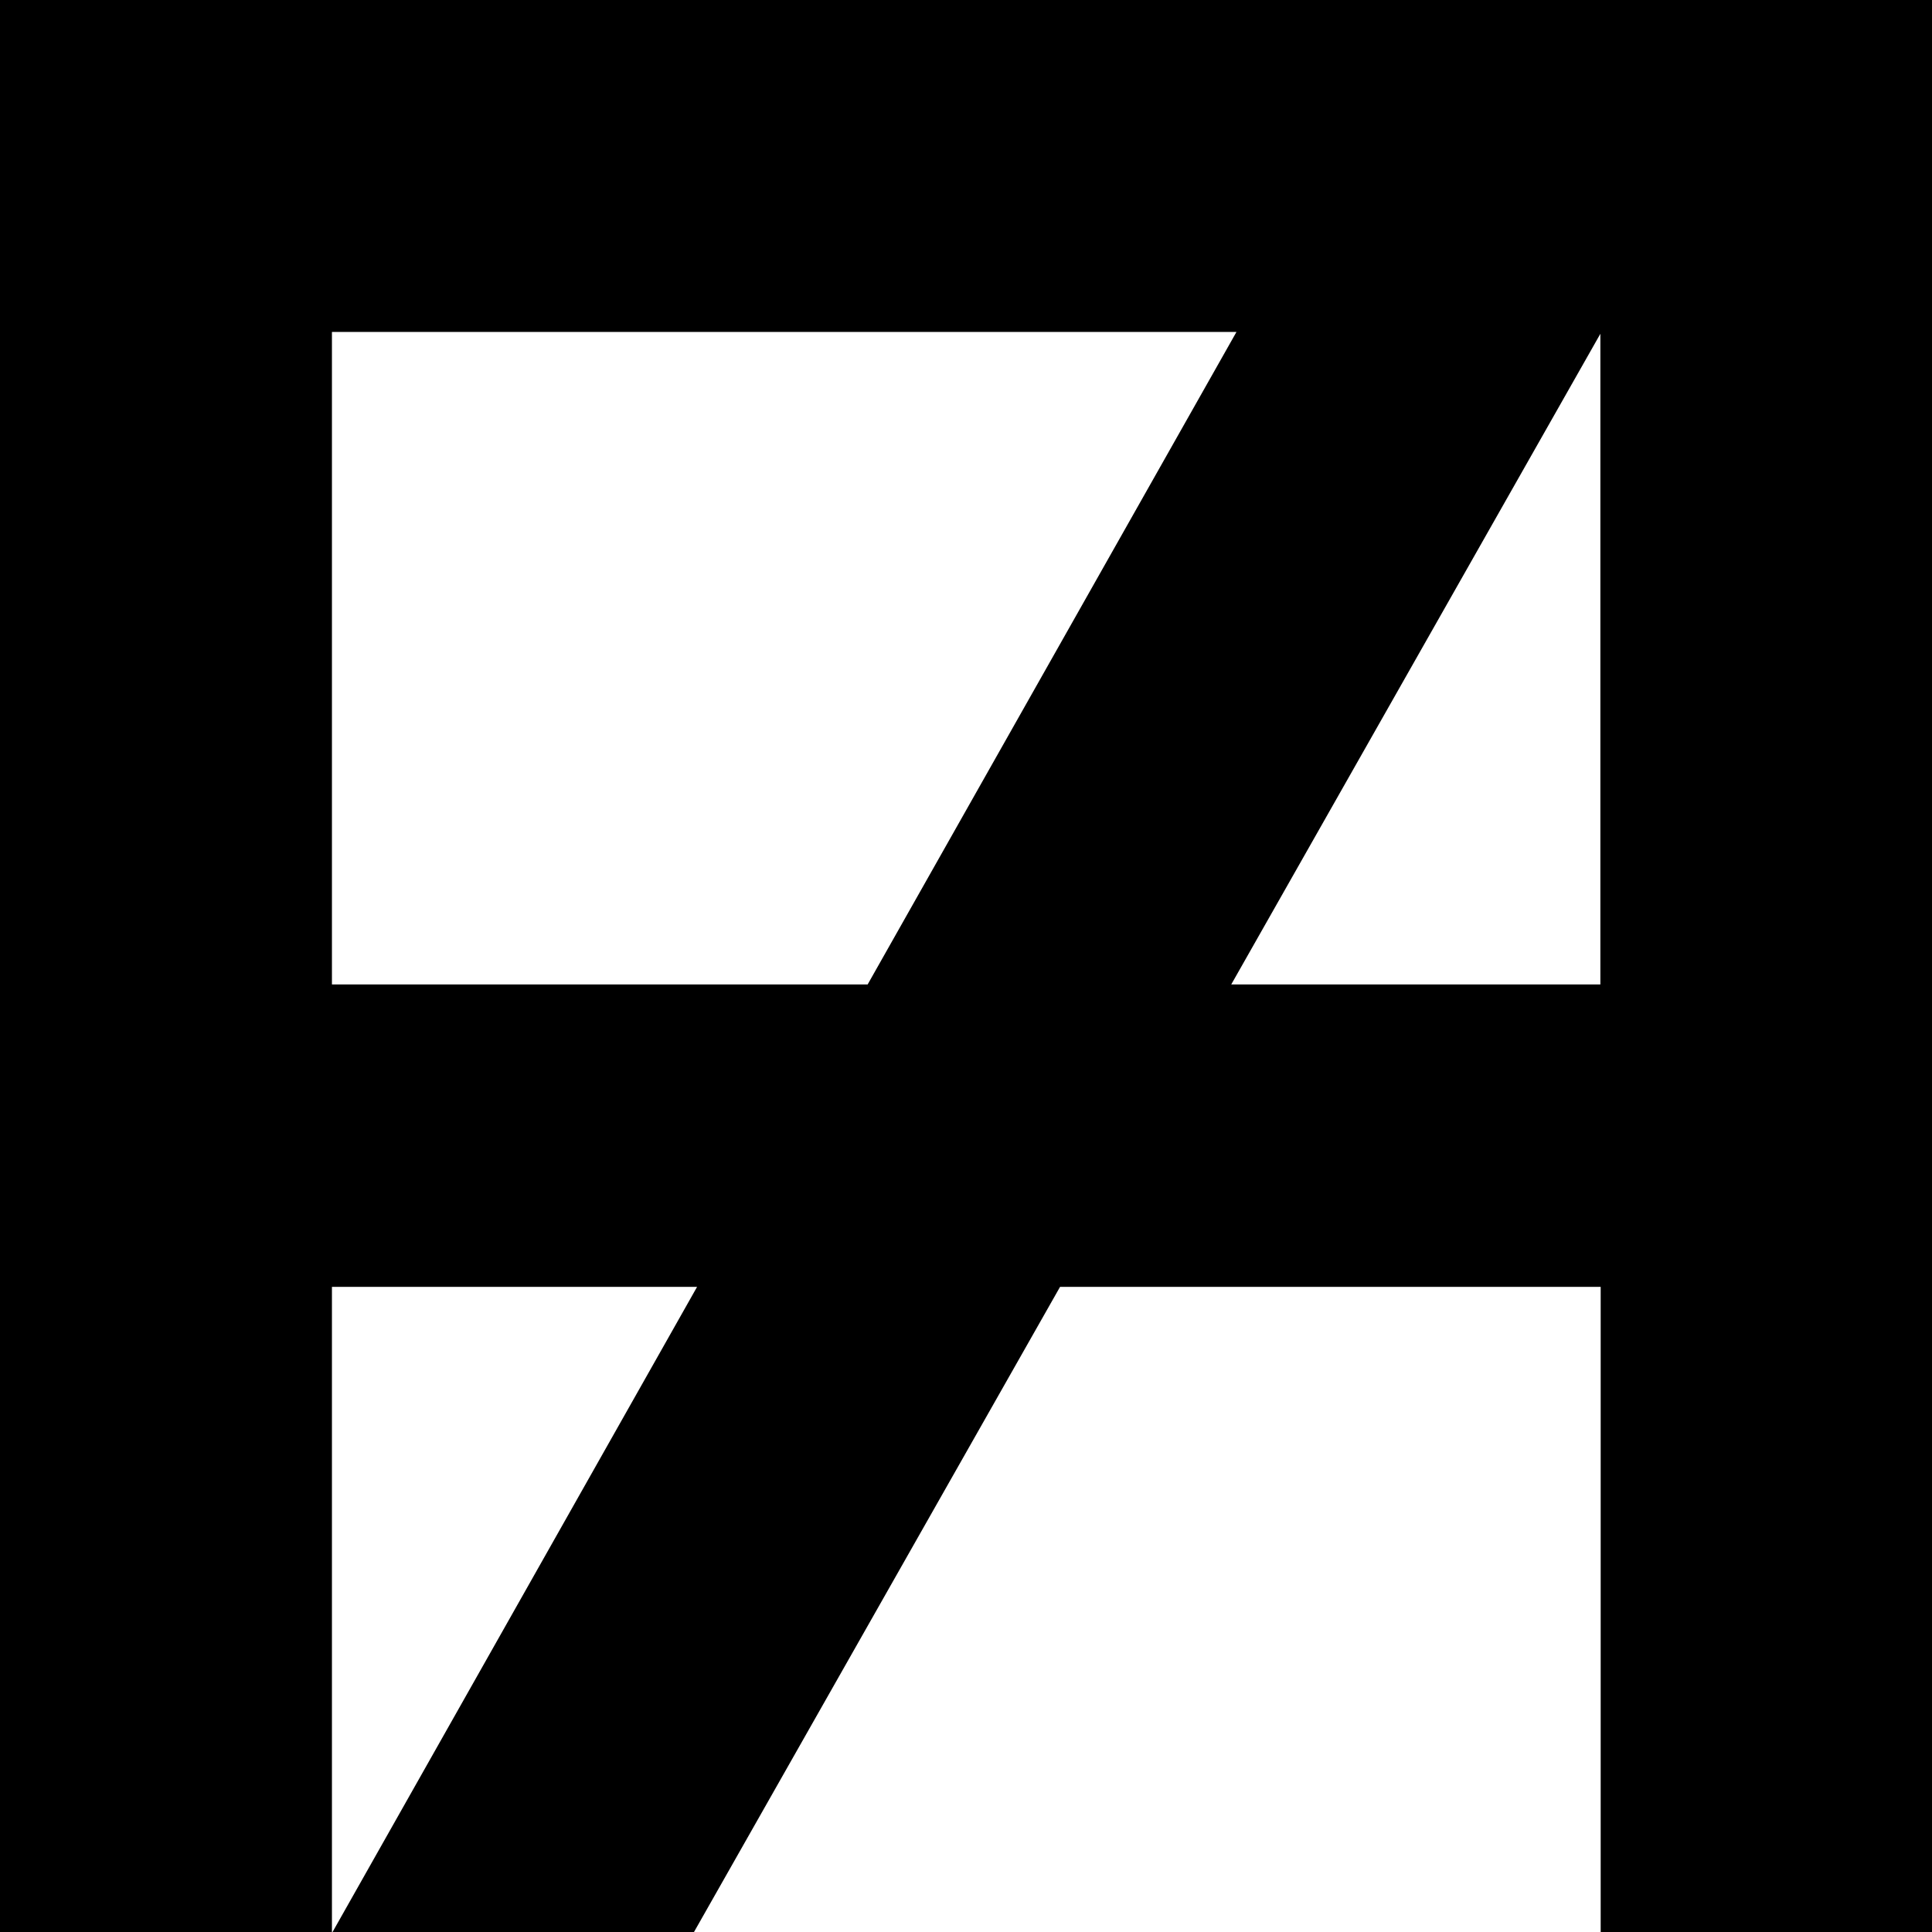 <svg xmlns="http://www.w3.org/2000/svg" width="628.6" viewBox="0 0 628.6 628.6" height="628.6" xml:space="preserve" style="enable-background:new 0 0 628.6 628.6"><path d="M0 0v628.6h108V418.7h118.8L108.2 628.6h117.6l119.1-209.9h175.9v209.9h108V0H0zm108 320.3V108h294.3l-120 212.3H108zm292.6 0 120.1-211.7v211.7H400.6z"></path></svg>